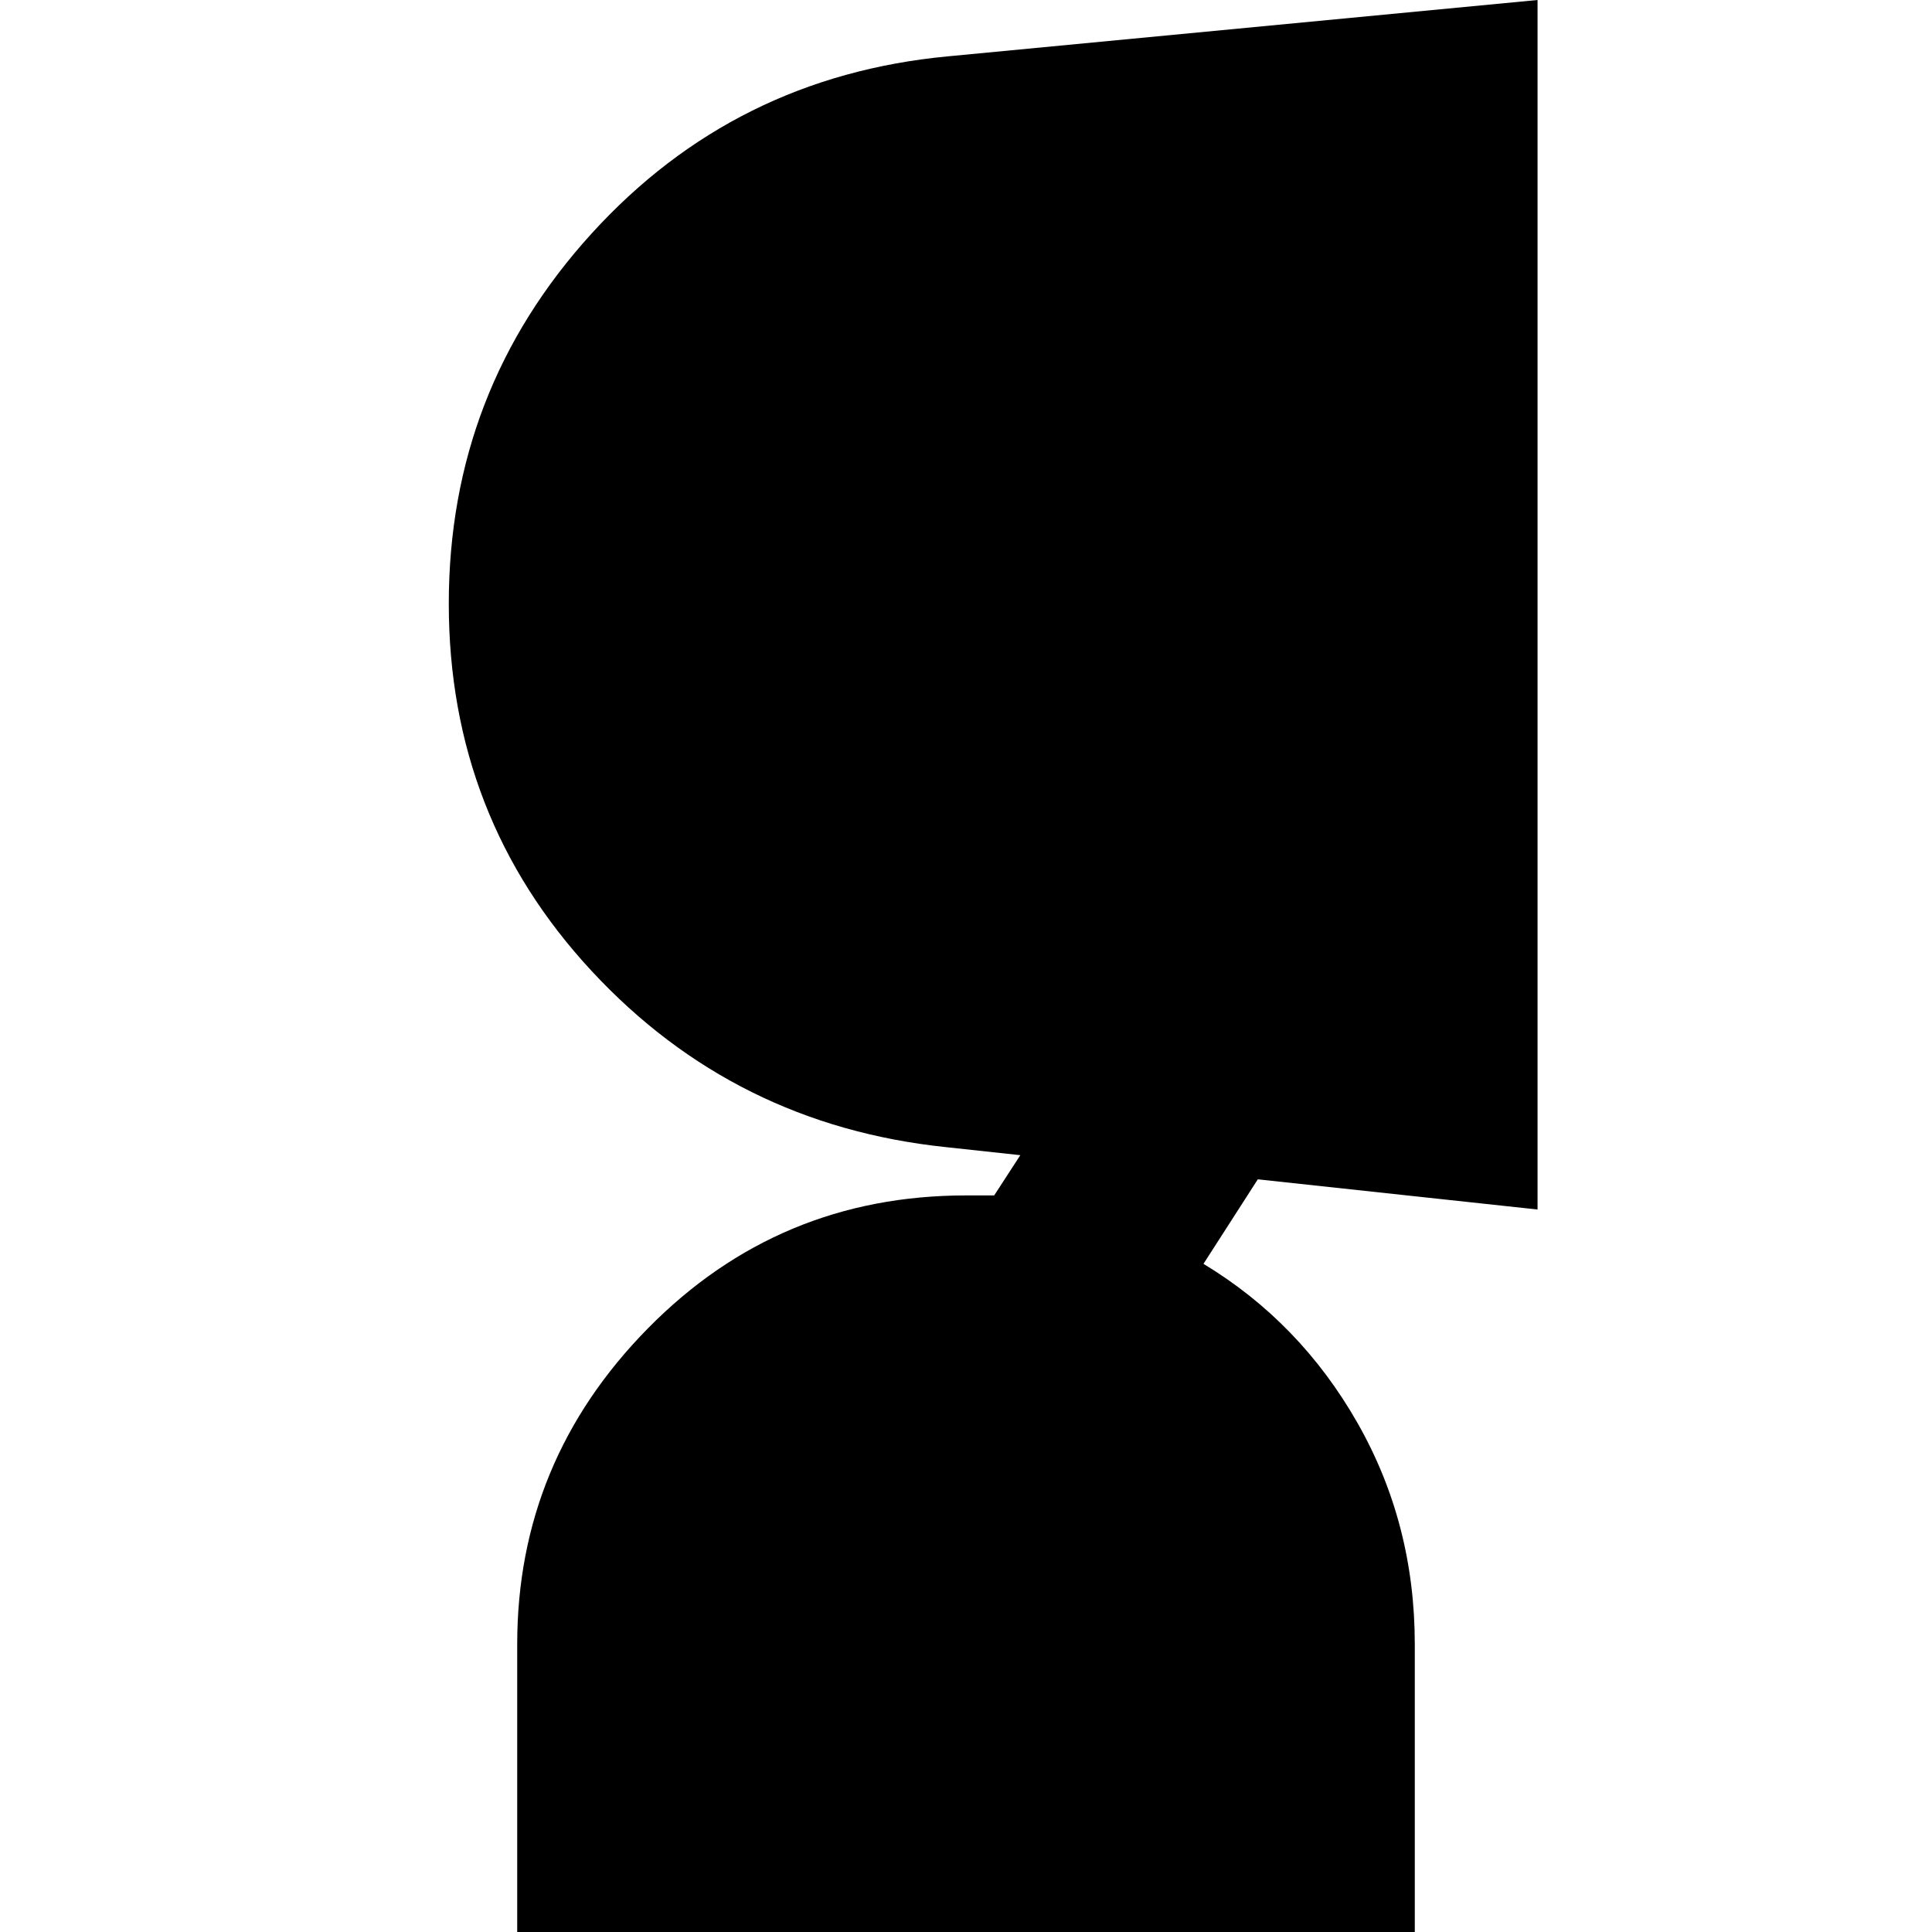 <svg xmlns="http://www.w3.org/2000/svg" height="24" viewBox="0 -960 960 960" width="24"><path d="M703 0H257v-143q0-91 65-157t158-66h14l13-20-37-4q-105-11-176-87.5T223-660q0-106 71-184t177-88l293-28v601l-139-15-27 42q48 29 76.5 79T703-143V0Z"/></svg>